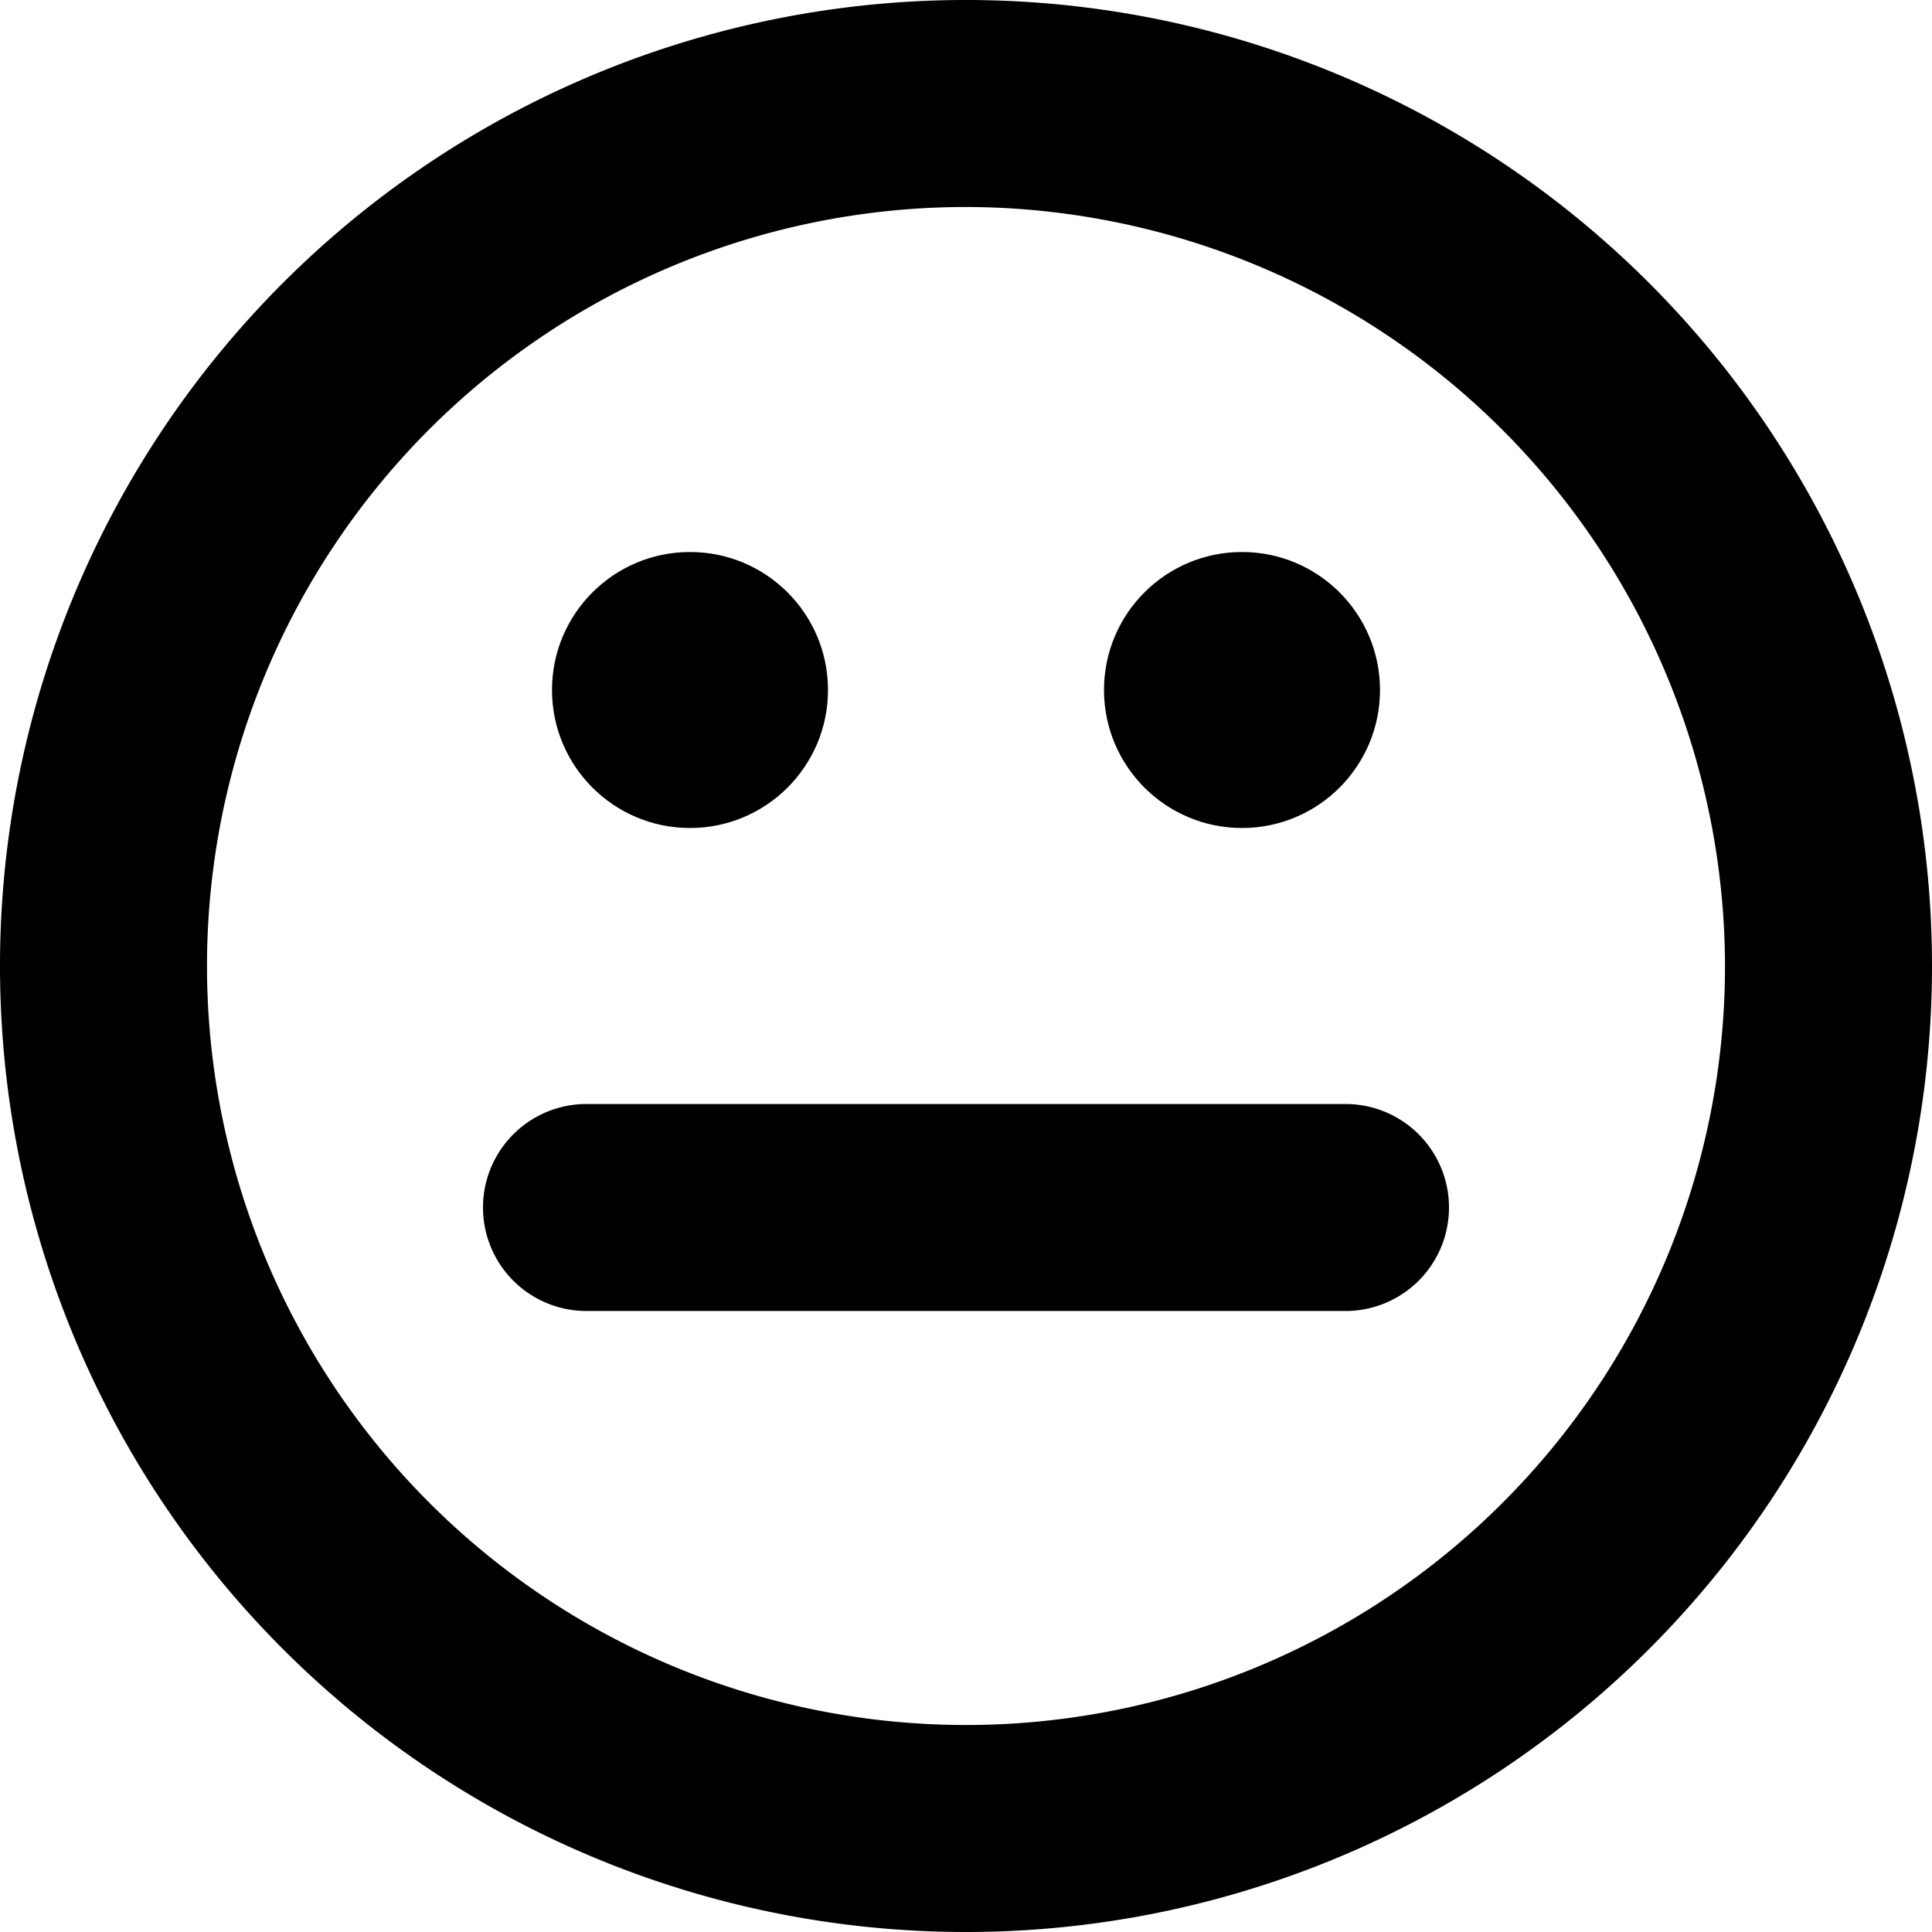 <svg xmlns="http://www.w3.org/2000/svg" viewBox="0 0 14 14">
  <g>
    <path d="M7,14a7,7,0,1,1,7-7A7,7,0,0,1,7,14ZM7,1.5A5.5,5.5,0,1,0,12.5,7,5.51,5.51,0,0,0,7,1.5Z" style="fill: #000001"/>
    <circle cx="9" cy="5" r="1" style="fill: #000001"/>
    <circle cx="5" cy="5" r="1" style="fill: #000001"/>
    <path d="M9.75,9.5H4.25a.75.75,0,0,1,0-1.5h5.5a.75.75,0,0,1,0,1.5Z" style="fill: #000001"/>
  </g>
</svg>
